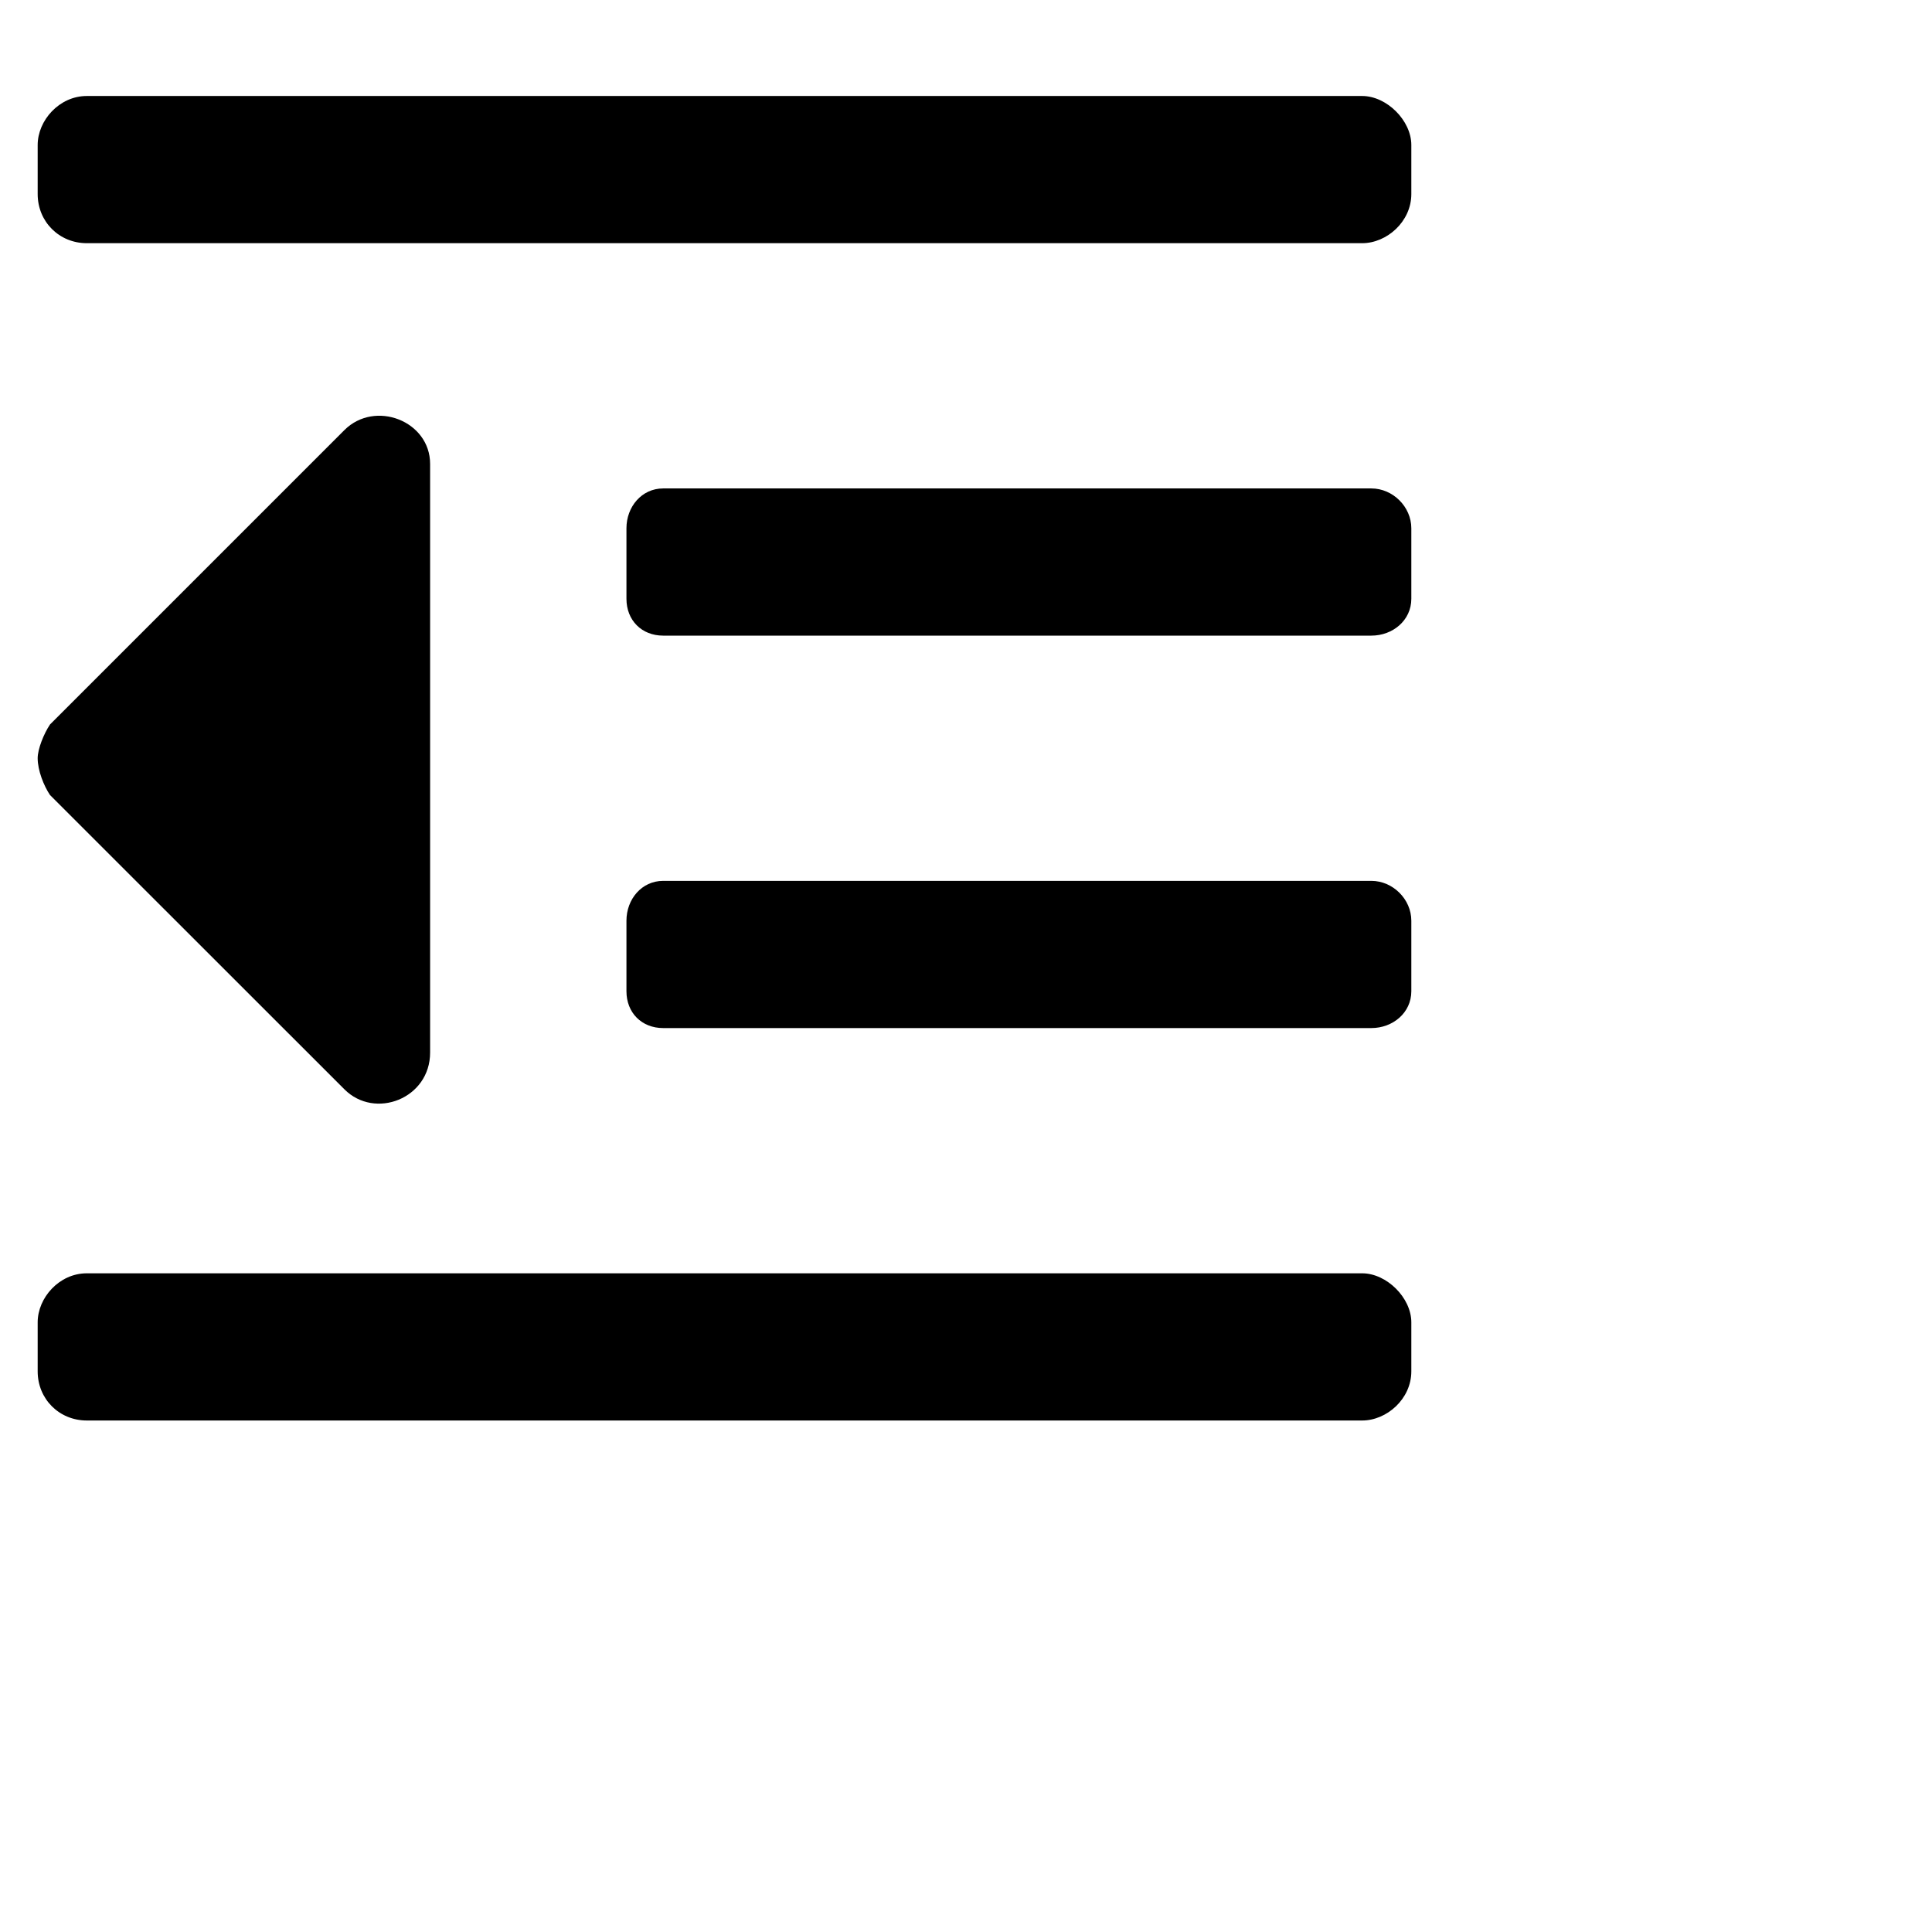 <svg xmlns="http://www.w3.org/2000/svg" xmlns:xlink="http://www.w3.org/1999/xlink" width="16" height="16" class="yc-icon" fill="currentColor" stroke="none" aria-hidden="true"><path d="M2.852 9.021C3.105 9.275 3.562 9.098 3.562 8.717V3.842C3.562 3.486 3.105 3.309 2.852 3.562L0.414 6C0.363 6.076 0.312 6.203 0.312 6.279C0.312 6.381 0.363 6.508 0.414 6.584L2.852 9.021ZM11.281 10.545H0.719C0.49 10.545 0.312 10.748 0.312 10.951V11.357C0.312 11.586 0.49 11.764 0.719 11.764H11.281C11.484 11.764 11.688 11.586 11.688 11.357V10.951C11.688 10.748 11.484 10.545 11.281 10.545ZM11.357 7.295H5.492C5.314 7.295 5.188 7.447 5.188 7.625V8.209C5.188 8.387 5.314 8.514 5.492 8.514H11.357C11.535 8.514 11.688 8.387 11.688 8.209V7.625C11.688 7.447 11.535 7.295 11.357 7.295ZM11.281 0.795H0.719C0.49 0.795 0.312 0.998 0.312 1.201V1.607C0.312 1.836 0.49 2.014 0.719 2.014H11.281C11.484 2.014 11.688 1.836 11.688 1.607V1.201C11.688 0.998 11.484 0.795 11.281 0.795ZM11.357 4.045H5.492C5.314 4.045 5.188 4.197 5.188 4.375V4.959C5.188 5.137 5.314 5.264 5.492 5.264H11.357C11.535 5.264 11.688 5.137 11.688 4.959V4.375C11.688 4.197 11.535 4.045 11.357 4.045Z" fill="currentColor"></path></svg>